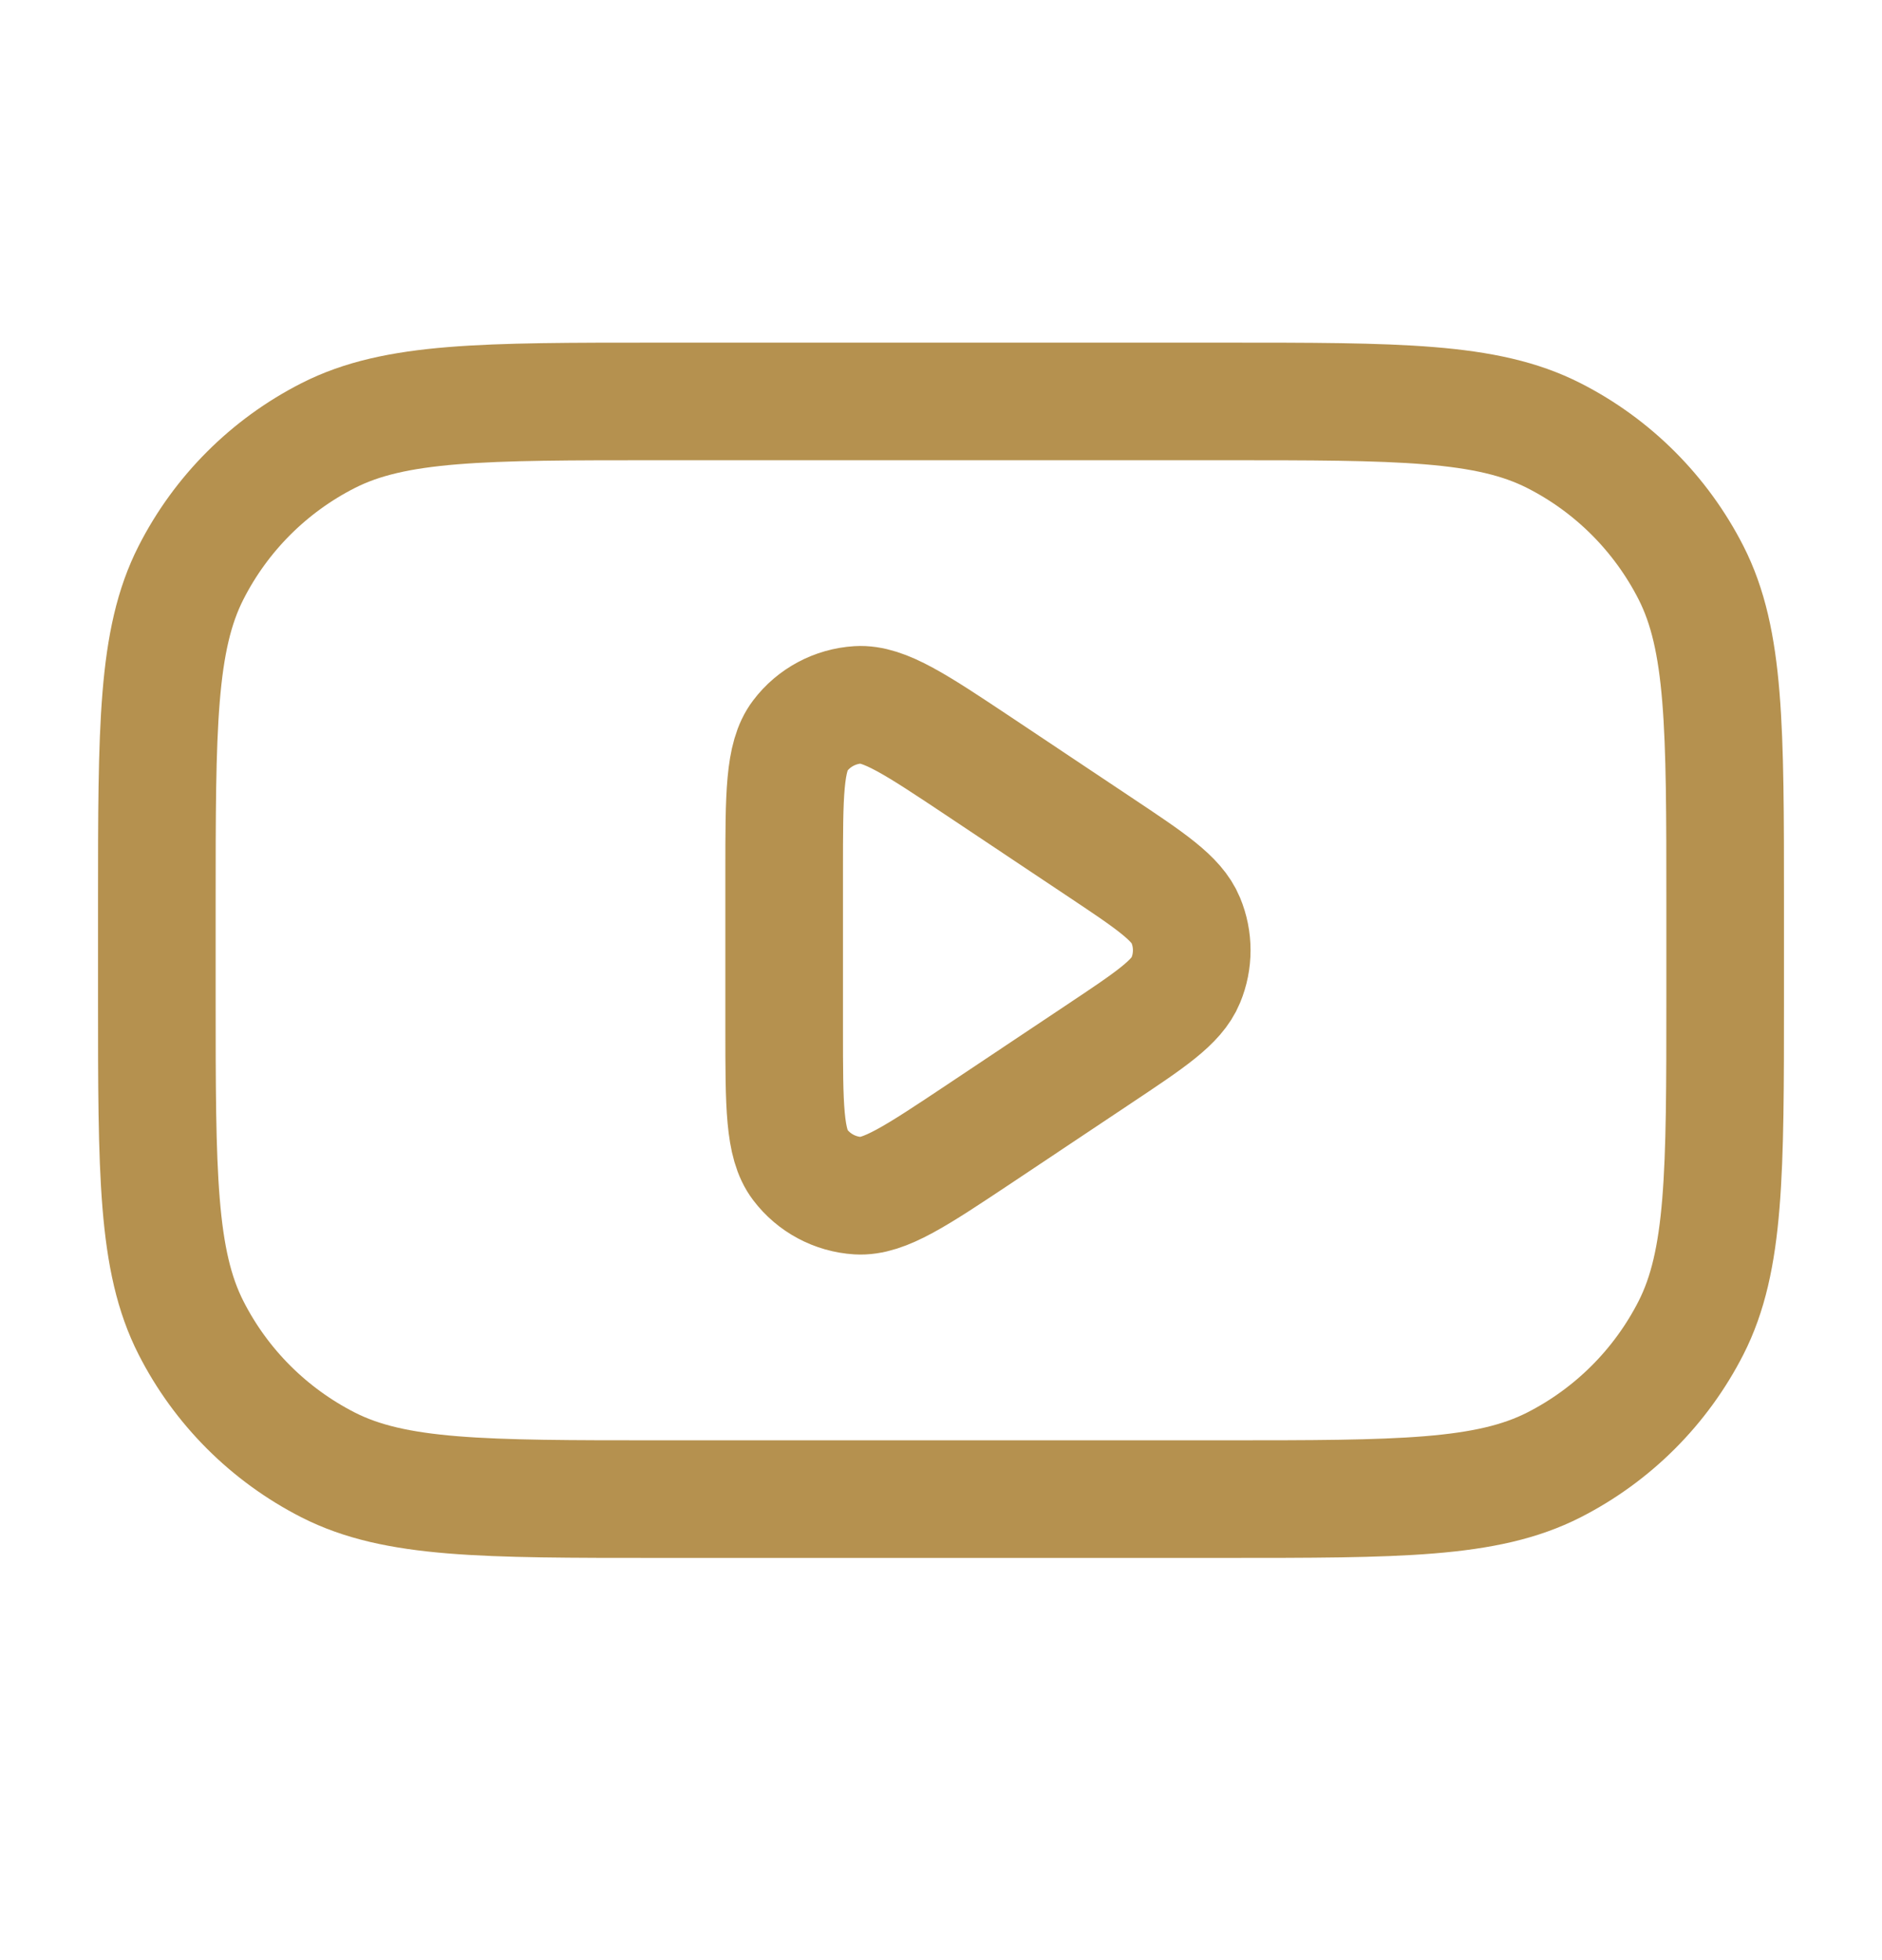 <svg width="24" height="25" viewBox="0 0 24 25" fill="none" xmlns="http://www.w3.org/2000/svg">
<path d="M14.003 13.451L12.488 14.462C11.68 15 11.275 15.27 10.94 15.25C10.649 15.232 10.379 15.088 10.203 14.855C10 14.587 10 14.101 10 13.13V11.11C10 10.139 10 9.653 10.203 9.385C10.379 9.152 10.649 9.008 10.94 8.99C11.275 8.97 11.68 9.24 12.488 9.778L14.003 10.789C14.671 11.234 15.005 11.456 15.121 11.737C15.223 11.982 15.223 12.258 15.121 12.503C15.005 12.784 14.671 13.006 14.003 13.451ZM8.4 19.12H15.6C17.84 19.12 18.96 19.12 19.816 18.684C20.569 18.3 21.18 17.689 21.564 16.936C22 16.08 22 14.96 22 12.72V11.52C22 9.28 22 8.16 21.564 7.304C21.18 6.551 20.569 5.939 19.816 5.556C18.96 5.12 17.84 5.12 15.6 5.12H8.4C6.16 5.12 5.04 5.12 4.184 5.556C3.431 5.939 2.819 6.551 2.436 7.304C2 8.16 2 9.28 2 11.52V12.72C2 14.96 2 16.08 2.436 16.936C2.819 17.689 3.431 18.3 4.184 18.684C5.04 19.12 6.16 19.12 8.4 19.12Z" stroke="#b5914f" stroke-width="1.5" stroke-linecap="round" stroke-linejoin="round"/>
</svg>
